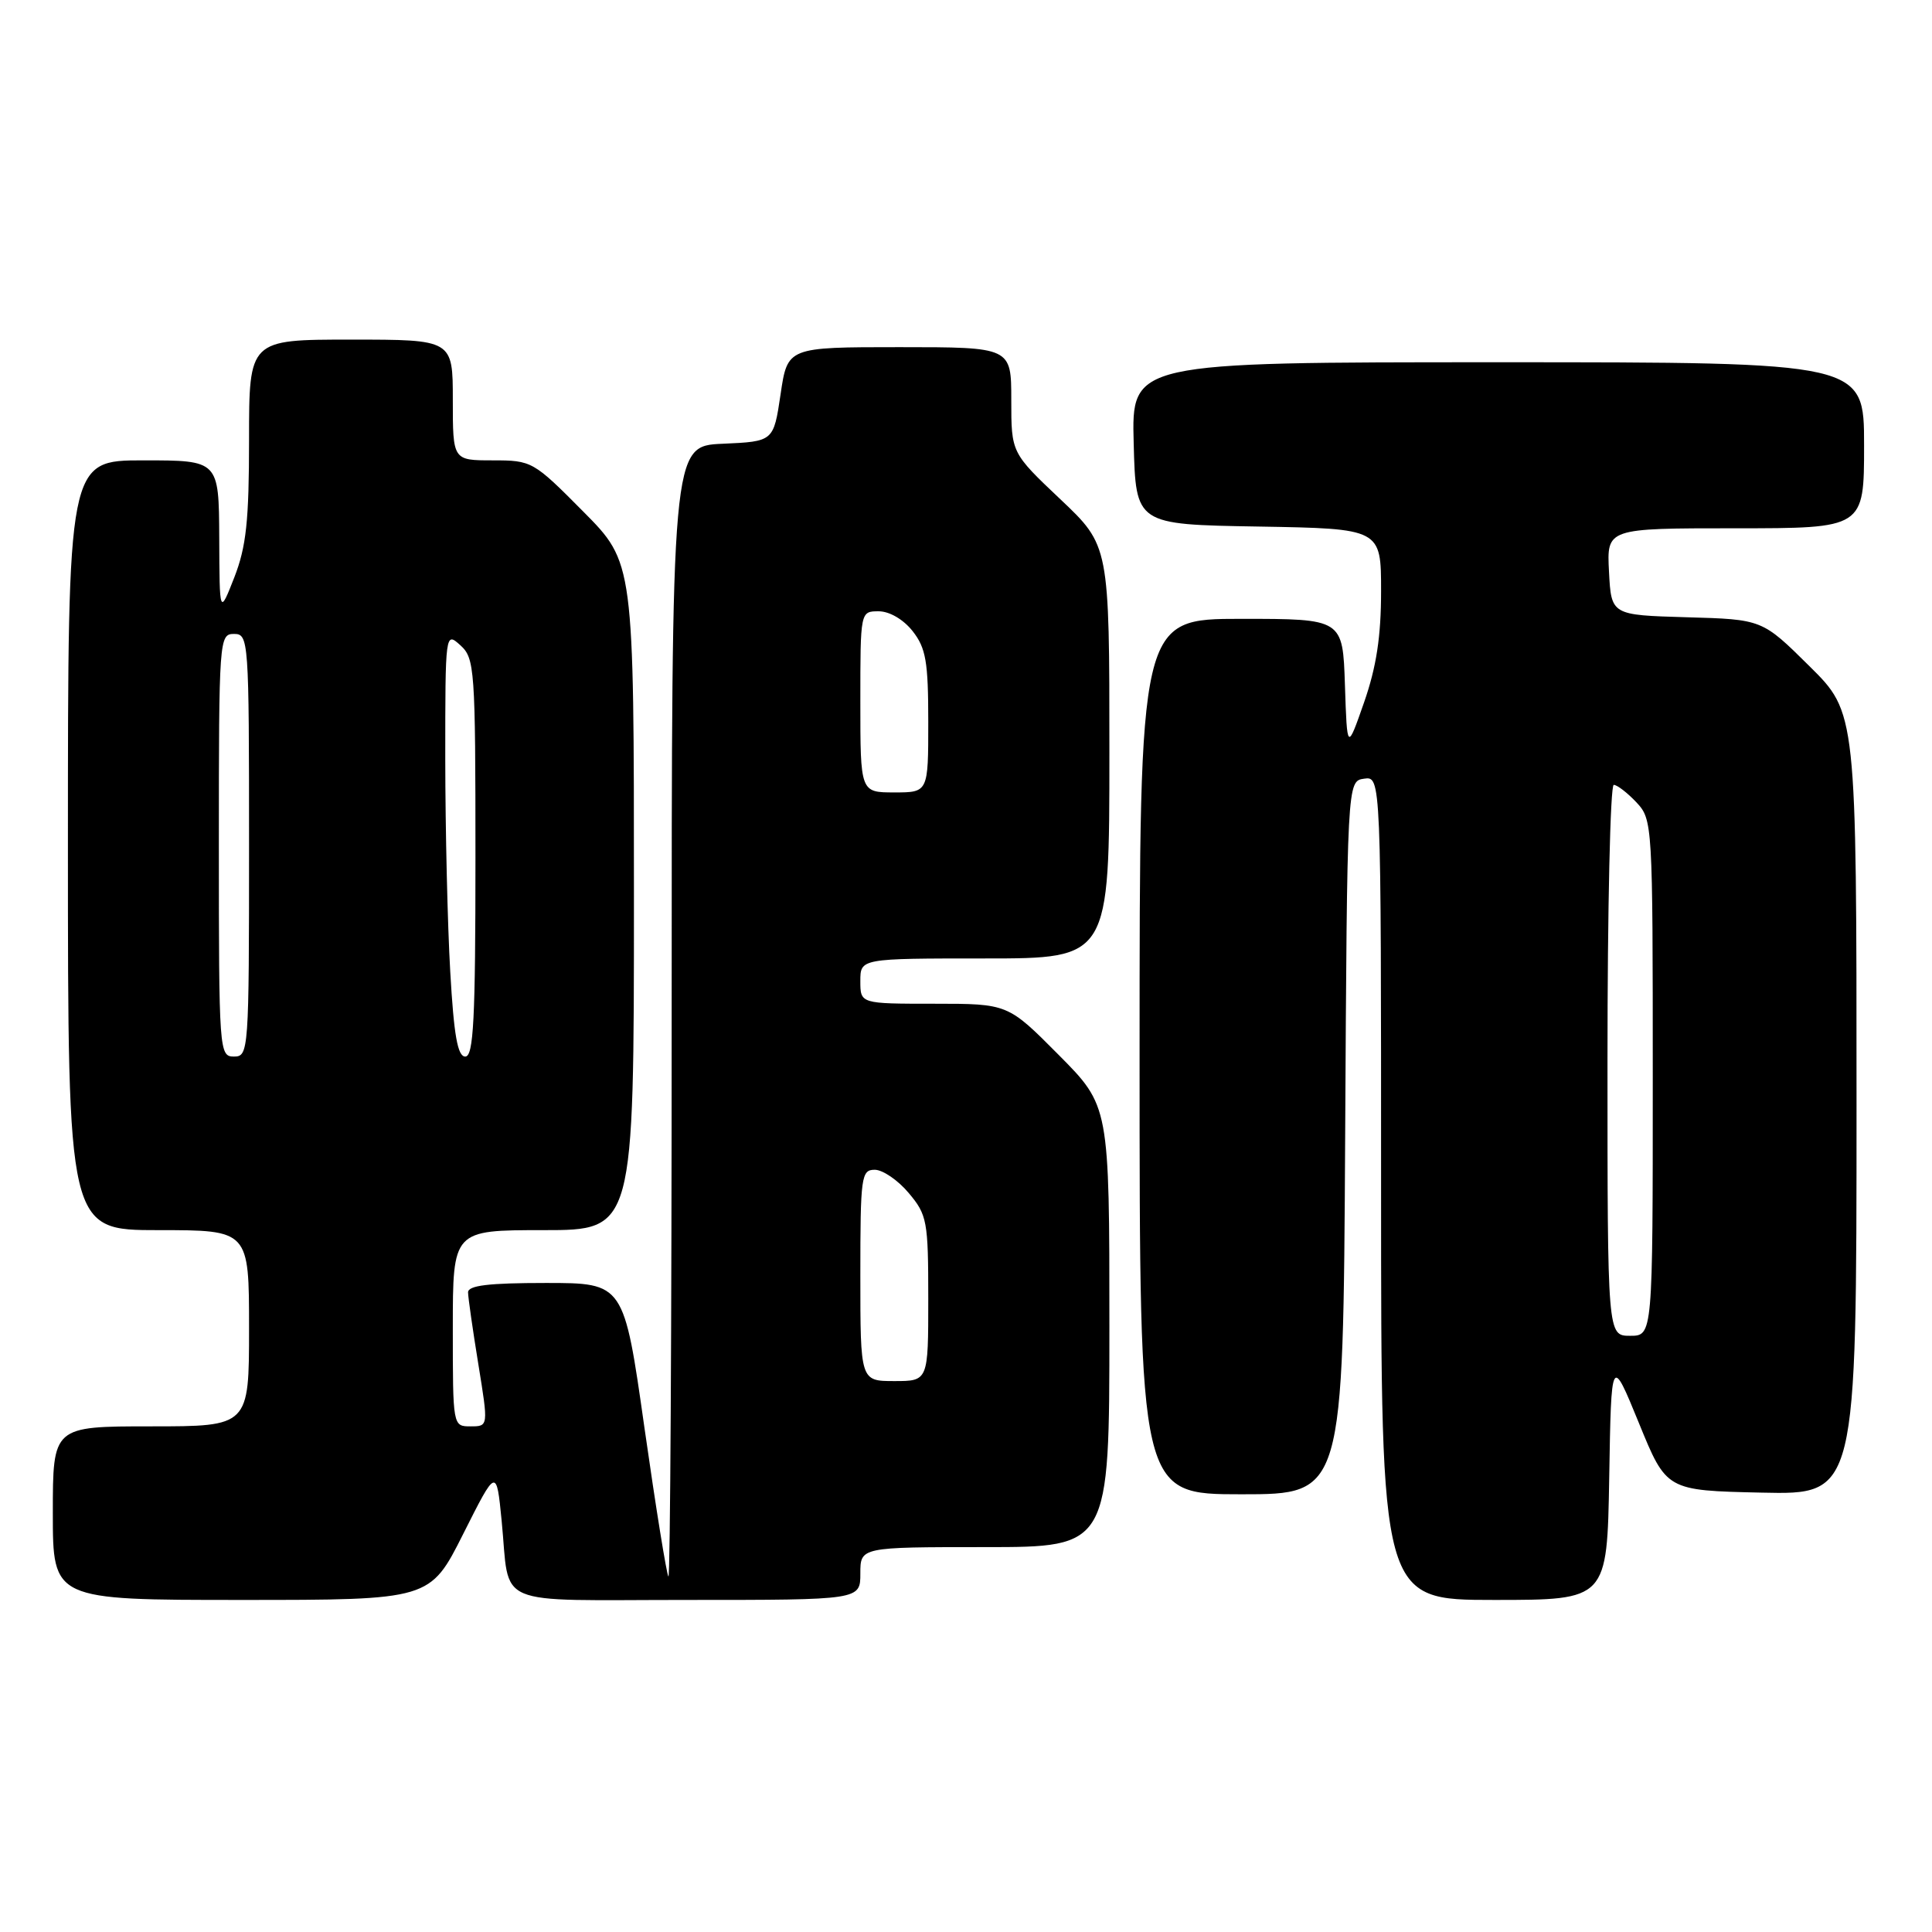 <?xml version="1.0" encoding="UTF-8" standalone="no"?>
<!DOCTYPE svg PUBLIC "-//W3C//DTD SVG 1.1//EN" "http://www.w3.org/Graphics/SVG/1.1/DTD/svg11.dtd" >
<svg xmlns="http://www.w3.org/2000/svg" xmlns:xlink="http://www.w3.org/1999/xlink" version="1.1" viewBox="0 0 256 256">
 <g >
 <path fill="currentColor"
d=" M 61.38 203.25 C 65.78 194.50 65.78 194.50 66.47 201.50 C 67.62 213.16 64.91 212.00 91.07 212.00 C 114.00 212.00 114.00 212.00 114.00 208.50 C 114.00 205.00 114.00 205.00 130.50 205.00 C 147.00 205.00 147.00 205.00 147.00 175.78 C 147.00 146.55 147.00 146.55 140.28 139.78 C 133.55 133.00 133.55 133.00 123.78 133.00 C 114.00 133.00 114.00 133.00 114.00 130.00 C 114.00 127.00 114.00 127.00 130.50 127.00 C 147.00 127.00 147.00 127.00 147.00 99.65 C 147.00 72.30 147.00 72.30 140.50 66.15 C 134.00 60.00 134.00 60.00 134.00 53.00 C 134.00 46.00 134.00 46.00 119.18 46.00 C 104.35 46.00 104.35 46.00 103.43 52.25 C 102.50 58.50 102.50 58.50 95.75 58.80 C 89.00 59.09 89.00 59.09 89.00 134.21 C 89.00 175.53 88.81 209.14 88.57 208.90 C 88.34 208.67 86.91 199.82 85.40 189.24 C 82.67 170.00 82.67 170.00 72.33 170.00 C 64.72 170.00 62.01 170.33 62.02 171.25 C 62.03 171.94 62.64 176.21 63.38 180.75 C 64.72 189.00 64.72 189.00 62.36 189.00 C 60.00 189.00 60.00 189.00 60.00 176.00 C 60.00 163.00 60.00 163.00 72.00 163.00 C 84.00 163.00 84.00 163.00 84.00 118.78 C 84.00 74.55 84.00 74.55 77.28 67.78 C 70.67 61.11 70.47 61.00 65.28 61.00 C 60.00 61.00 60.00 61.00 60.00 53.00 C 60.00 45.00 60.00 45.00 46.50 45.00 C 33.00 45.00 33.00 45.00 33.00 58.25 C 33.00 69.02 32.63 72.44 31.05 76.50 C 29.09 81.50 29.09 81.50 29.05 71.25 C 29.00 61.00 29.00 61.00 19.00 61.00 C 9.00 61.00 9.00 61.00 9.00 112.00 C 9.00 163.00 9.00 163.00 21.00 163.00 C 33.00 163.00 33.00 163.00 33.00 176.00 C 33.00 189.00 33.00 189.00 20.00 189.00 C 7.00 189.00 7.00 189.00 7.00 200.50 C 7.00 212.00 7.00 212.00 31.99 212.00 C 56.98 212.00 56.98 212.00 61.38 203.25 Z  M 213.23 195.80 C 213.50 179.61 213.50 179.61 217.16 188.55 C 220.81 197.50 220.81 197.50 233.41 197.78 C 246.00 198.06 246.00 198.06 246.00 146.25 C 246.00 94.44 246.00 94.44 239.75 88.26 C 233.50 82.07 233.50 82.07 223.50 81.79 C 213.50 81.50 213.50 81.50 213.20 75.75 C 212.90 70.00 212.90 70.00 229.95 70.00 C 247.00 70.00 247.00 70.00 247.00 59.00 C 247.00 48.00 247.00 48.00 198.47 48.00 C 149.93 48.00 149.93 48.00 150.22 58.75 C 150.50 69.50 150.50 69.50 166.75 69.77 C 183.00 70.05 183.00 70.05 183.00 78.33 C 183.00 84.34 182.38 88.38 180.75 93.06 C 178.50 99.50 178.50 99.50 178.21 90.75 C 177.92 82.00 177.92 82.00 164.46 82.00 C 151.00 82.00 151.00 82.00 151.00 140.00 C 151.00 198.00 151.00 198.00 164.49 198.00 C 177.98 198.00 177.98 198.00 178.24 150.75 C 178.50 103.50 178.50 103.50 180.75 103.18 C 183.00 102.86 183.00 102.86 183.00 157.43 C 183.00 212.00 183.00 212.00 197.98 212.00 C 212.95 212.00 212.95 212.00 213.23 195.80 Z  M 114.00 169.00 C 114.00 155.88 114.12 155.00 115.91 155.00 C 116.96 155.00 118.99 156.38 120.41 158.08 C 122.85 160.98 123.00 161.78 123.00 172.08 C 123.00 183.00 123.00 183.00 118.50 183.00 C 114.00 183.00 114.00 183.00 114.00 169.00 Z  M 29.00 112.00 C 29.00 84.67 29.05 84.00 31.00 84.00 C 32.95 84.00 33.00 84.67 33.00 112.00 C 33.00 139.33 32.95 140.00 31.00 140.00 C 29.05 140.00 29.00 139.33 29.00 112.00 Z  M 59.66 128.75 C 59.30 122.56 59.01 109.89 59.00 100.60 C 59.00 83.75 59.01 83.70 61.00 85.50 C 62.90 87.22 63.00 88.58 63.00 113.65 C 63.00 135.08 62.75 140.00 61.65 140.00 C 60.64 140.00 60.14 137.20 59.66 128.75 Z  M 114.00 93.00 C 114.00 81.00 114.00 81.00 116.43 81.00 C 117.86 81.00 119.71 82.08 120.93 83.63 C 122.69 85.87 123.00 87.67 123.00 95.63 C 123.00 105.00 123.00 105.00 118.50 105.00 C 114.00 105.00 114.00 105.00 114.00 93.00 Z  M 213.00 140.50 C 213.00 120.42 213.37 104.00 213.83 104.00 C 214.28 104.00 215.63 105.04 216.83 106.31 C 218.97 108.60 219.00 109.09 219.00 142.81 C 219.00 177.00 219.00 177.00 216.00 177.00 C 213.00 177.00 213.00 177.00 213.00 140.50 Z "/>
</g>
</svg>
